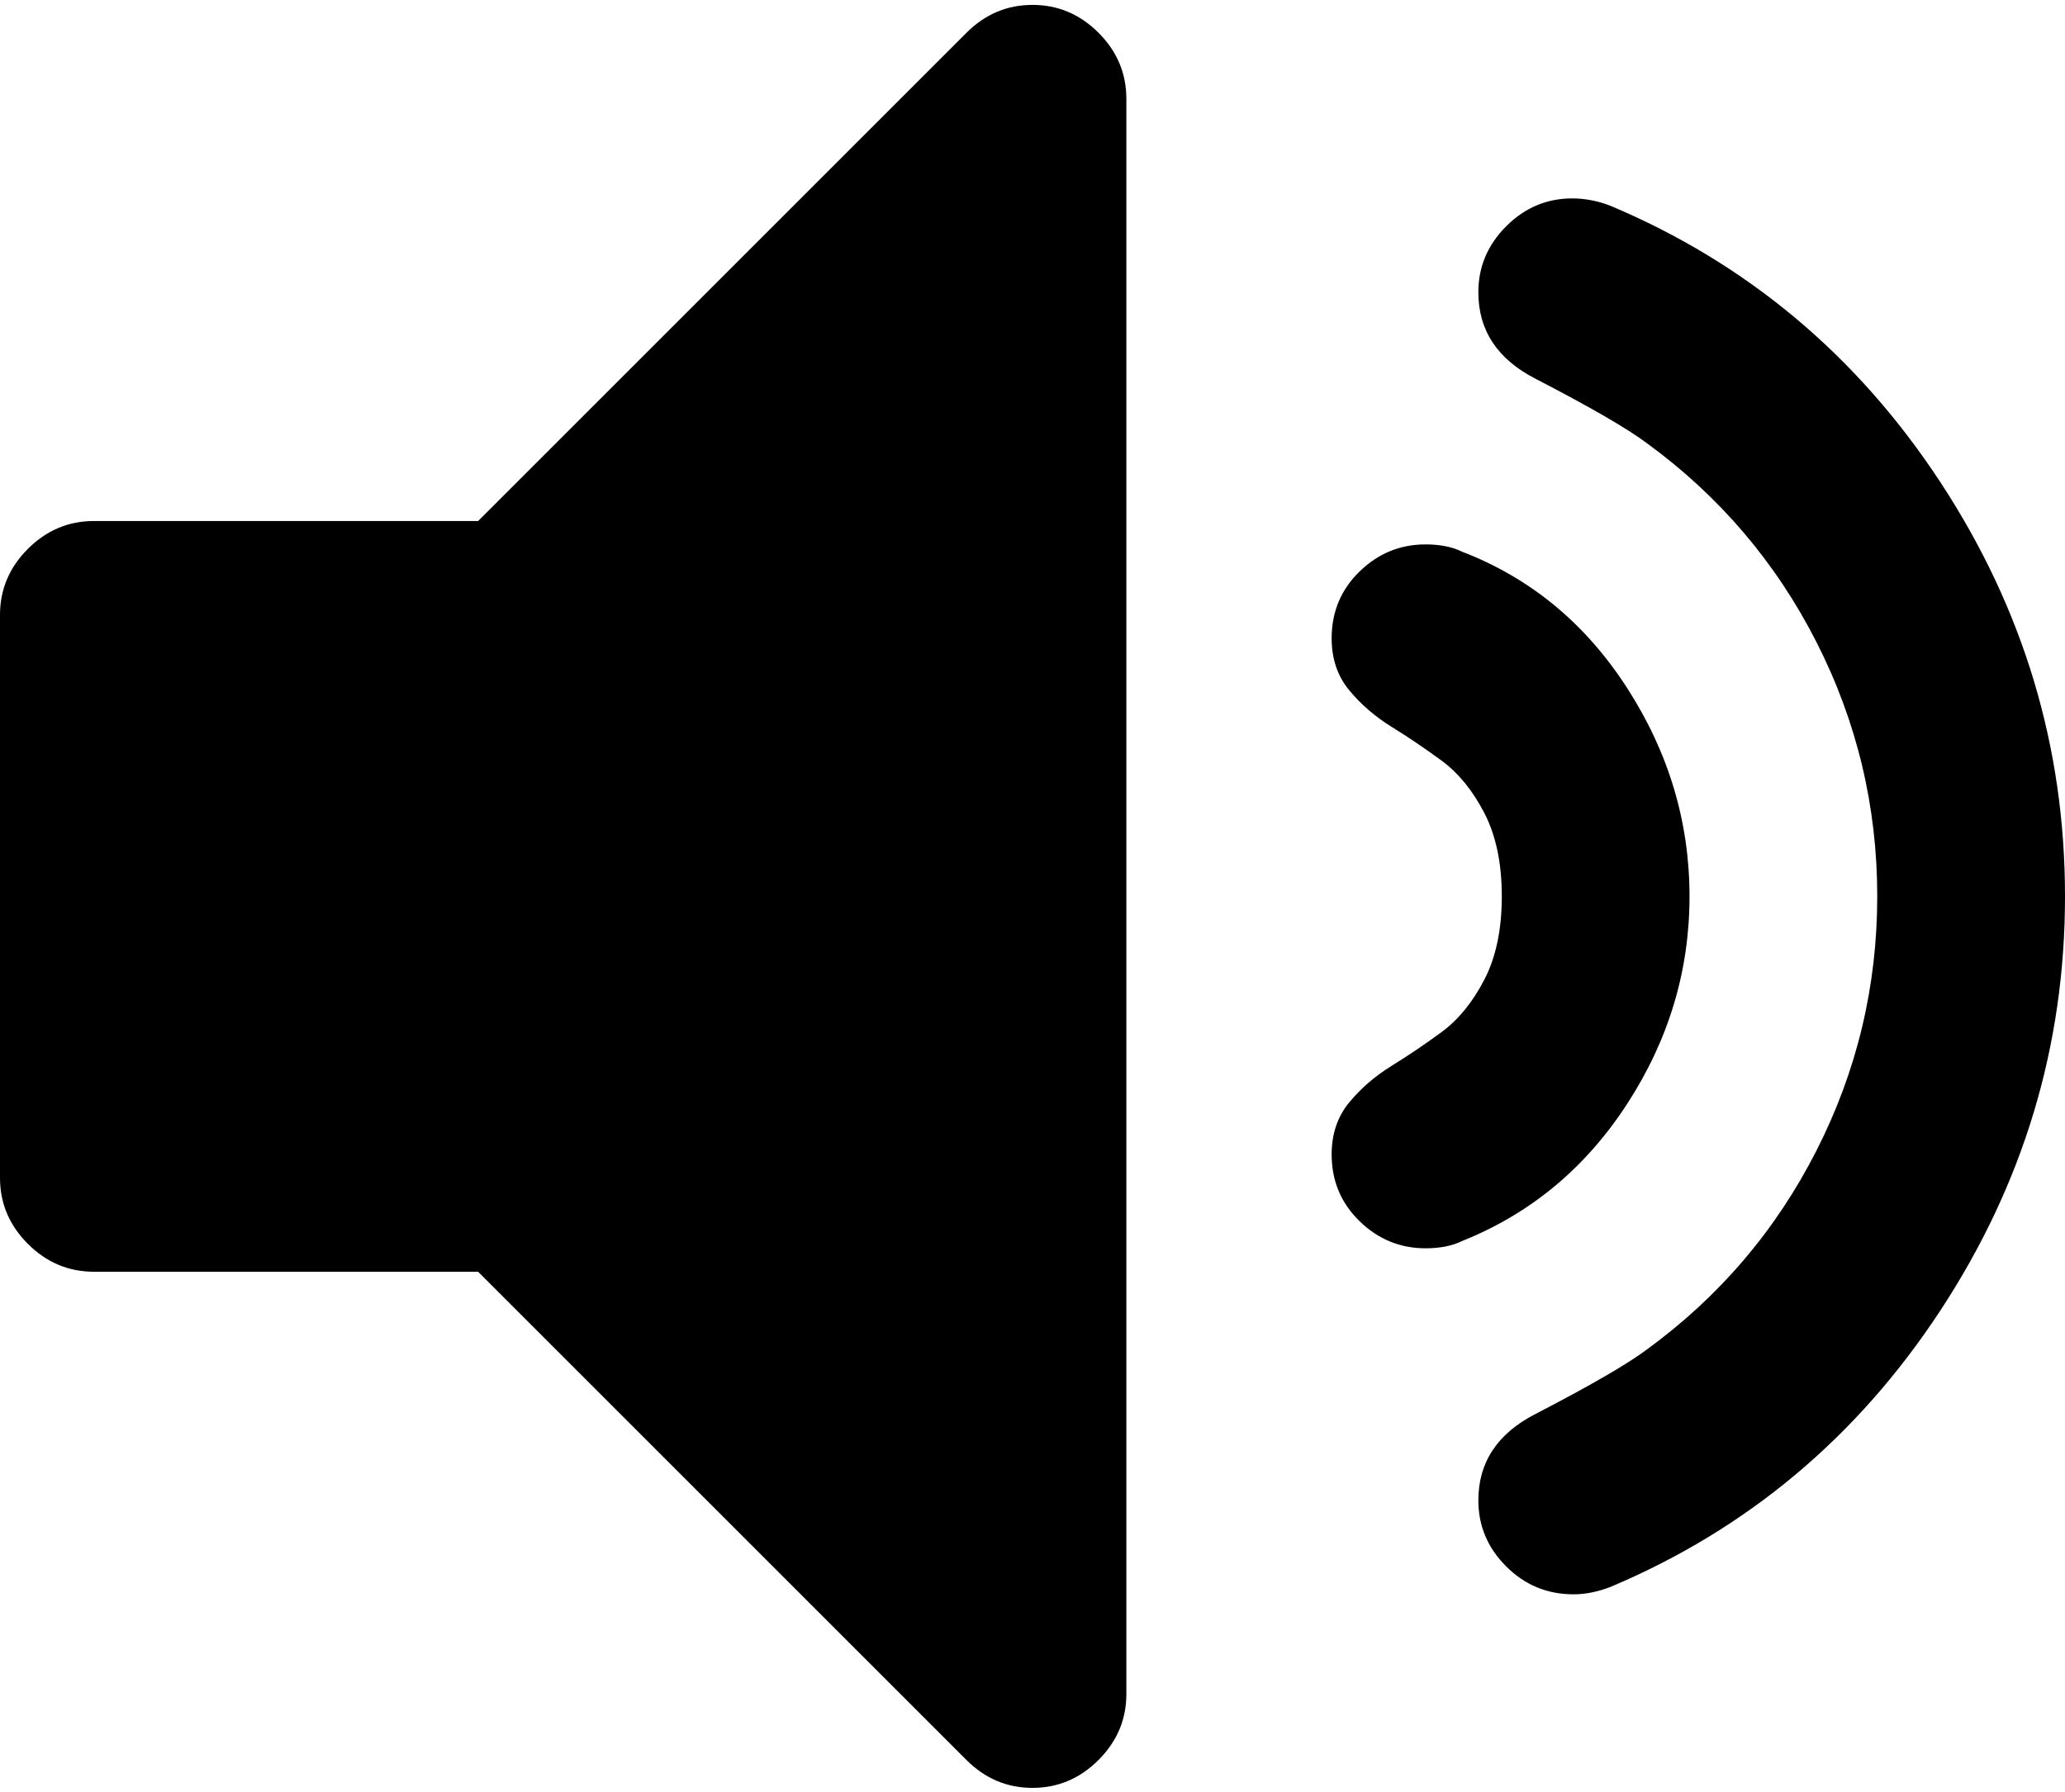 <?xml version="1.0" encoding="UTF-8"?>
<svg width="402px" height="349px" viewBox="0 0 402 349" version="1.1" xmlns="http://www.w3.org/2000/svg" xmlns:xlink="http://www.w3.org/1999/xlink">
    <title>volume-up-interface-symbol</title>
    <g id="Page-1" stroke="none" stroke-width="1" fill="none" fill-rule="evenodd">
        <g id="volume-up-interface-symbol" fill="#000000" fill-rule="nonzero">
            <path d="M200.999,0.952 C196.053,0.952 191.77,2.764 188.152,6.378 L93.078,101.453 L18.276,101.453 C13.324,101.453 9.042,103.265 5.426,106.877 C1.809,110.493 0,114.778 0,119.726 L0,229.356 C0,234.305 1.809,238.589 5.426,242.204 C9.045,245.821 13.328,247.631 18.276,247.631 L93.074,247.631 L188.148,342.709 C191.765,346.319 196.048,348.133 200.995,348.133 C205.947,348.133 210.229,346.32 213.845,342.709 C217.462,339.095 219.271,334.808 219.271,329.862 L219.271,19.228 C219.271,14.28 217.462,9.994 213.849,6.378 C210.23,2.764 205.951,0.952 200.999,0.952 Z" id="Path"></path>
            <path d="M316.769,214.936 C324.862,202.469 328.904,189.006 328.904,174.541 C328.904,160.076 324.862,146.549 316.769,133.985 C308.675,121.423 297.978,112.575 284.648,107.434 C282.746,106.485 280.364,106.007 277.509,106.007 C272.565,106.007 268.277,107.769 264.662,111.289 C261.052,114.81 259.235,119.141 259.235,124.279 C259.235,128.276 260.378,131.655 262.667,134.416 C264.95,137.178 267.708,139.558 270.949,141.555 C274.179,143.553 277.417,145.743 280.657,148.122 C283.895,150.502 286.653,153.88 288.935,158.257 C291.211,162.637 292.361,168.061 292.361,174.534 C292.361,181.005 291.218,186.43 288.935,190.81 C286.653,195.191 283.895,198.565 280.657,200.95 C277.417,203.329 274.179,205.519 270.949,207.517 C267.708,209.509 264.95,211.894 262.667,214.649 C260.385,217.414 259.235,220.792 259.235,224.789 C259.235,229.933 261.051,234.259 264.662,237.779 C268.276,241.3 272.564,243.067 277.509,243.067 C280.363,243.067 282.745,242.588 284.648,241.643 C297.978,236.304 308.679,227.403 316.769,214.936 Z" id="Path"></path>
            <path d="M377.728,255.194 C393.908,230.548 402.001,203.663 402.001,174.54 C402.001,145.416 393.907,118.535 377.728,93.874 C361.551,69.229 340.128,51.291 313.487,40.059 C311.016,39.109 308.539,38.632 306.071,38.632 C301.123,38.632 296.835,40.441 293.217,44.058 C289.604,47.674 287.793,51.956 287.793,56.905 C287.793,64.329 291.506,69.944 298.932,73.754 C309.589,79.272 316.82,83.459 320.625,86.313 C334.714,96.593 345.702,109.486 353.601,124.999 C361.499,140.513 365.449,157.025 365.449,174.536 C365.449,192.048 361.5,208.559 353.601,224.072 C345.703,239.588 334.707,252.479 320.625,262.756 C316.819,265.613 309.589,269.799 298.932,275.319 C291.506,279.128 287.793,284.743 287.793,292.166 C287.793,297.114 289.604,301.402 293.217,305.013 C296.834,308.634 301.208,310.445 306.348,310.445 C308.634,310.445 311.016,309.962 313.487,309.017 C340.128,297.783 361.551,279.844 377.728,255.194 Z" id="Path"></path>
        </g>
    </g>
</svg>